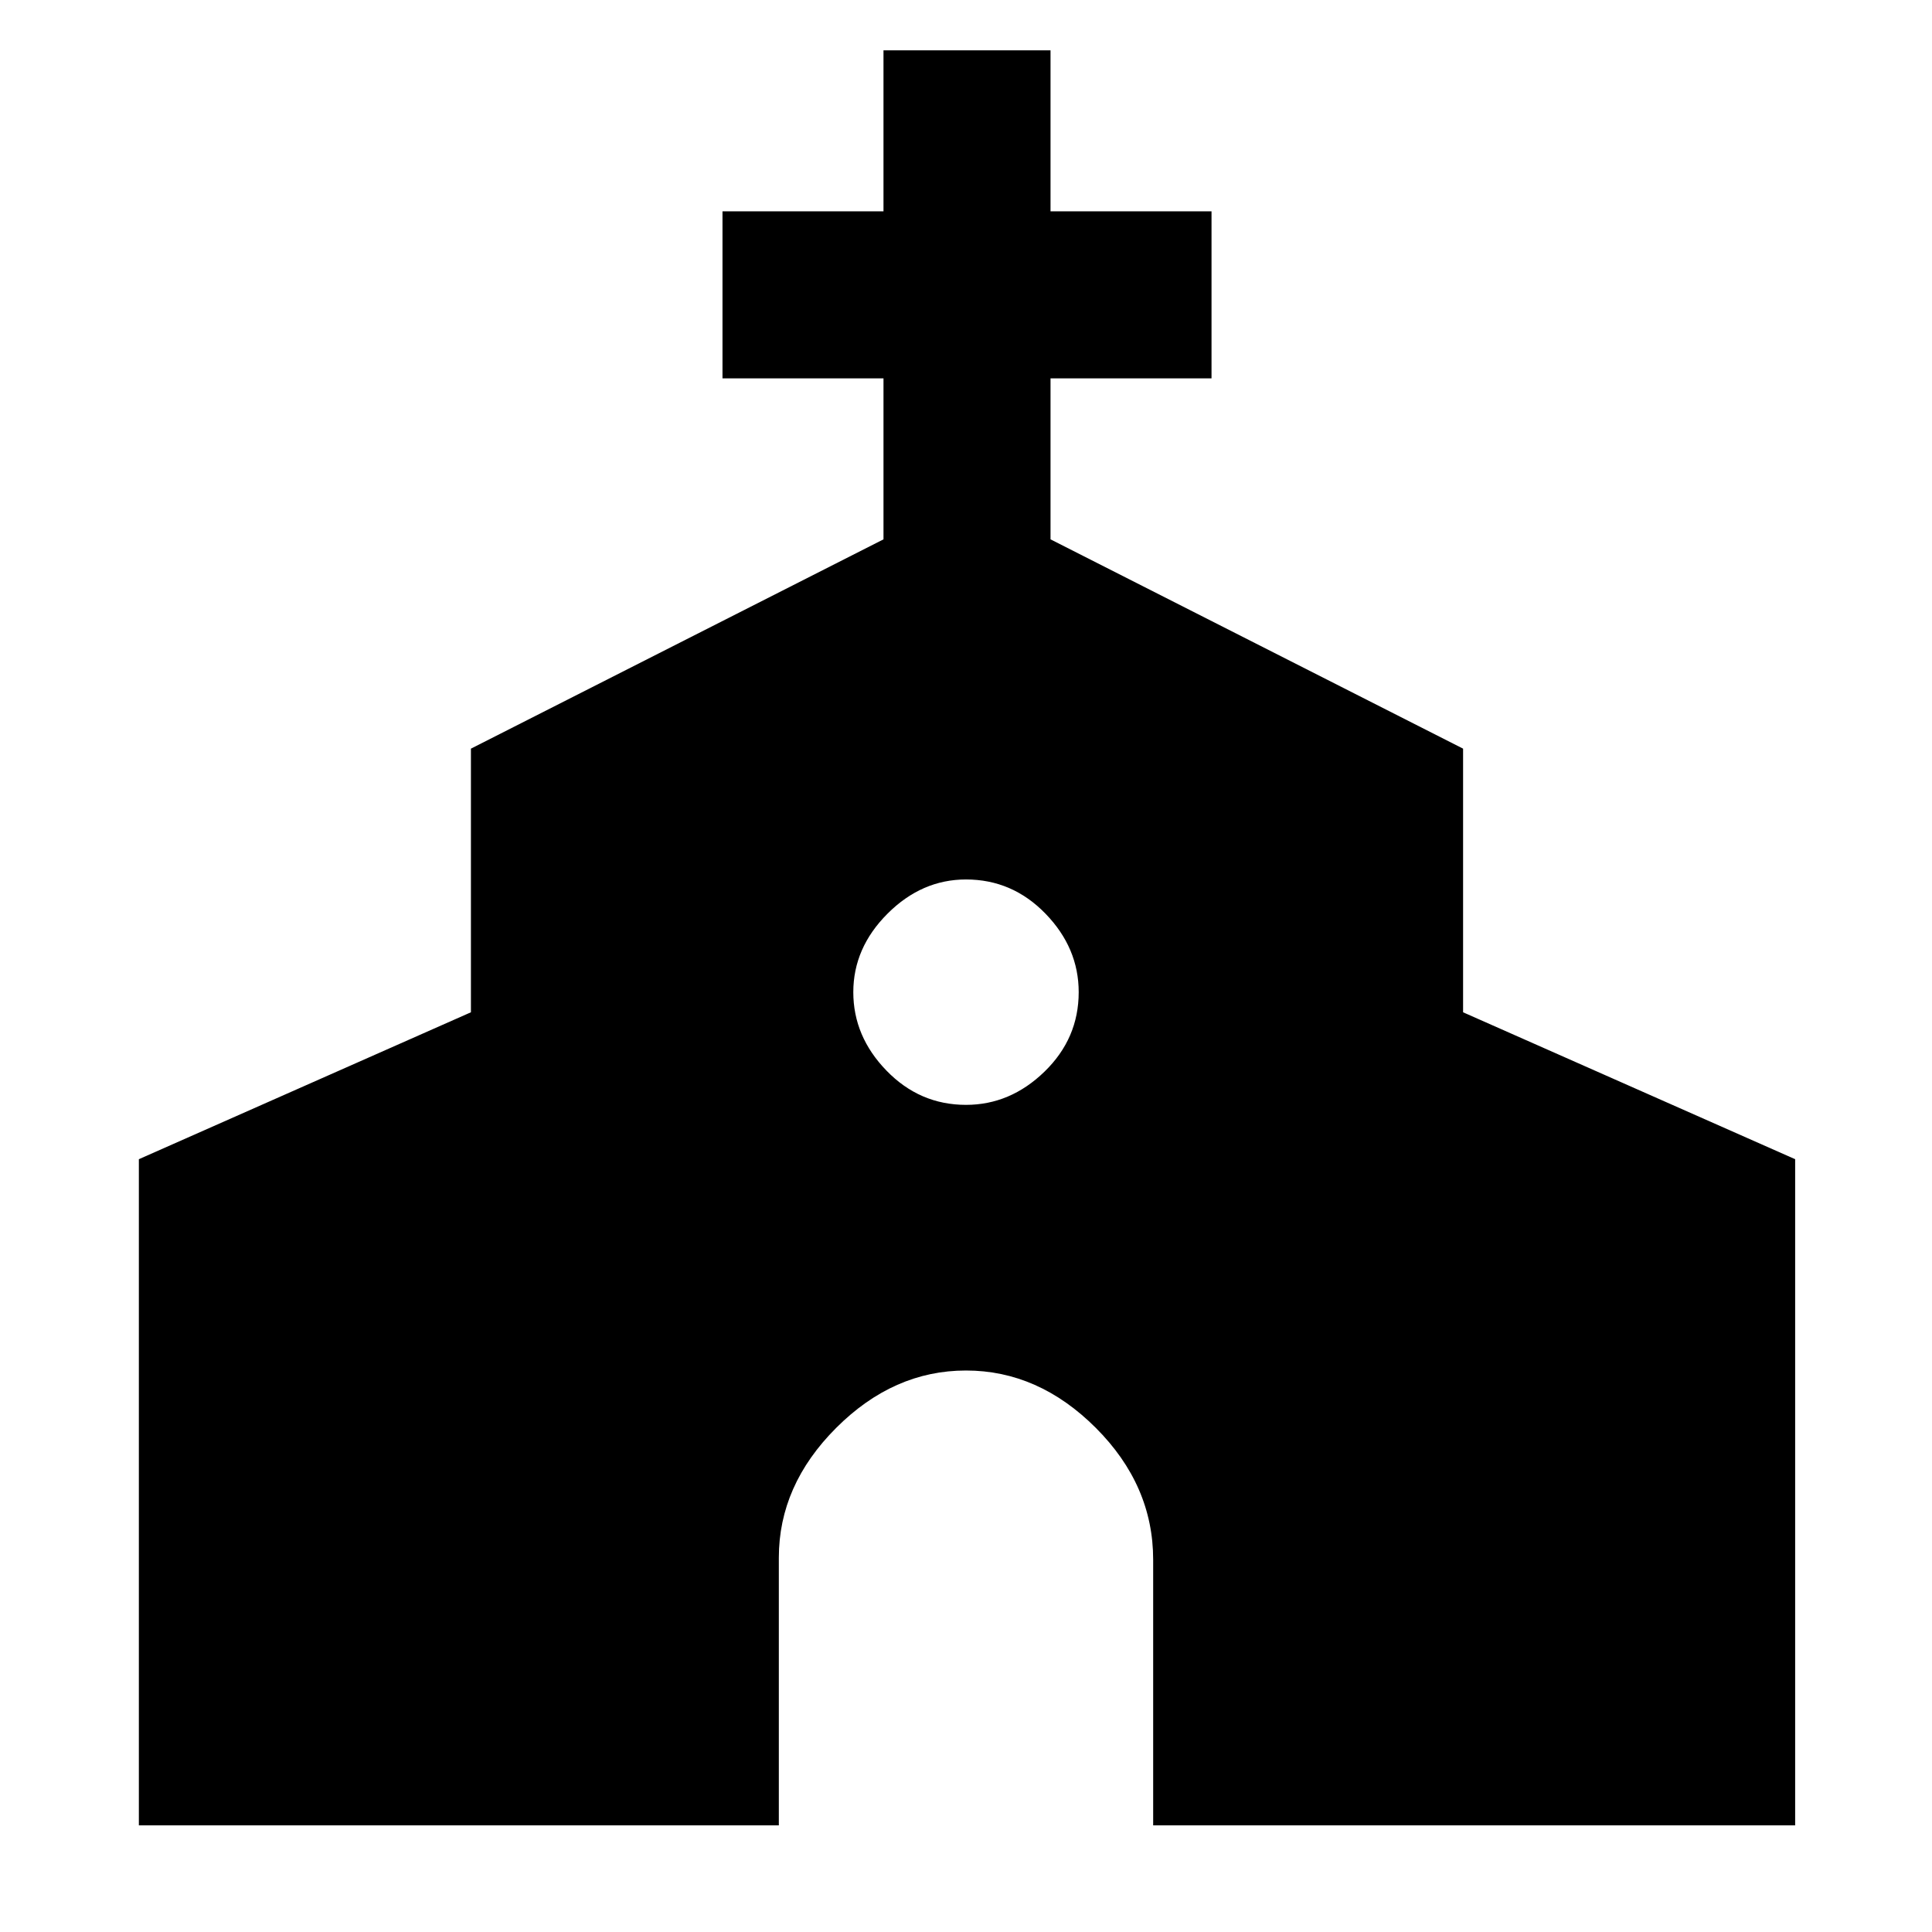 <svg xmlns="http://www.w3.org/2000/svg" height="48" width="48"><path d="M3.45 45.35V28.8l8.25-3.65V18.6l10.25-5.2v-4h-4V5.25h4v-4h4.15v4h4V9.4h-4v4l10.25 5.2v6.55l8.25 3.65v16.55H28.65v-6.6q0-1.85-1.425-3.275Q25.8 34.05 24 34.05t-3.225 1.425Q19.35 36.9 19.35 38.7v6.65ZM24 27.45q1.1 0 1.95-.825.85-.825.85-1.975 0-1.1-.825-1.95-.825-.85-1.975-.85-1.1 0-1.95.85-.85.85-.85 1.95t.825 1.95q.825.85 1.975.85Z"/></svg>